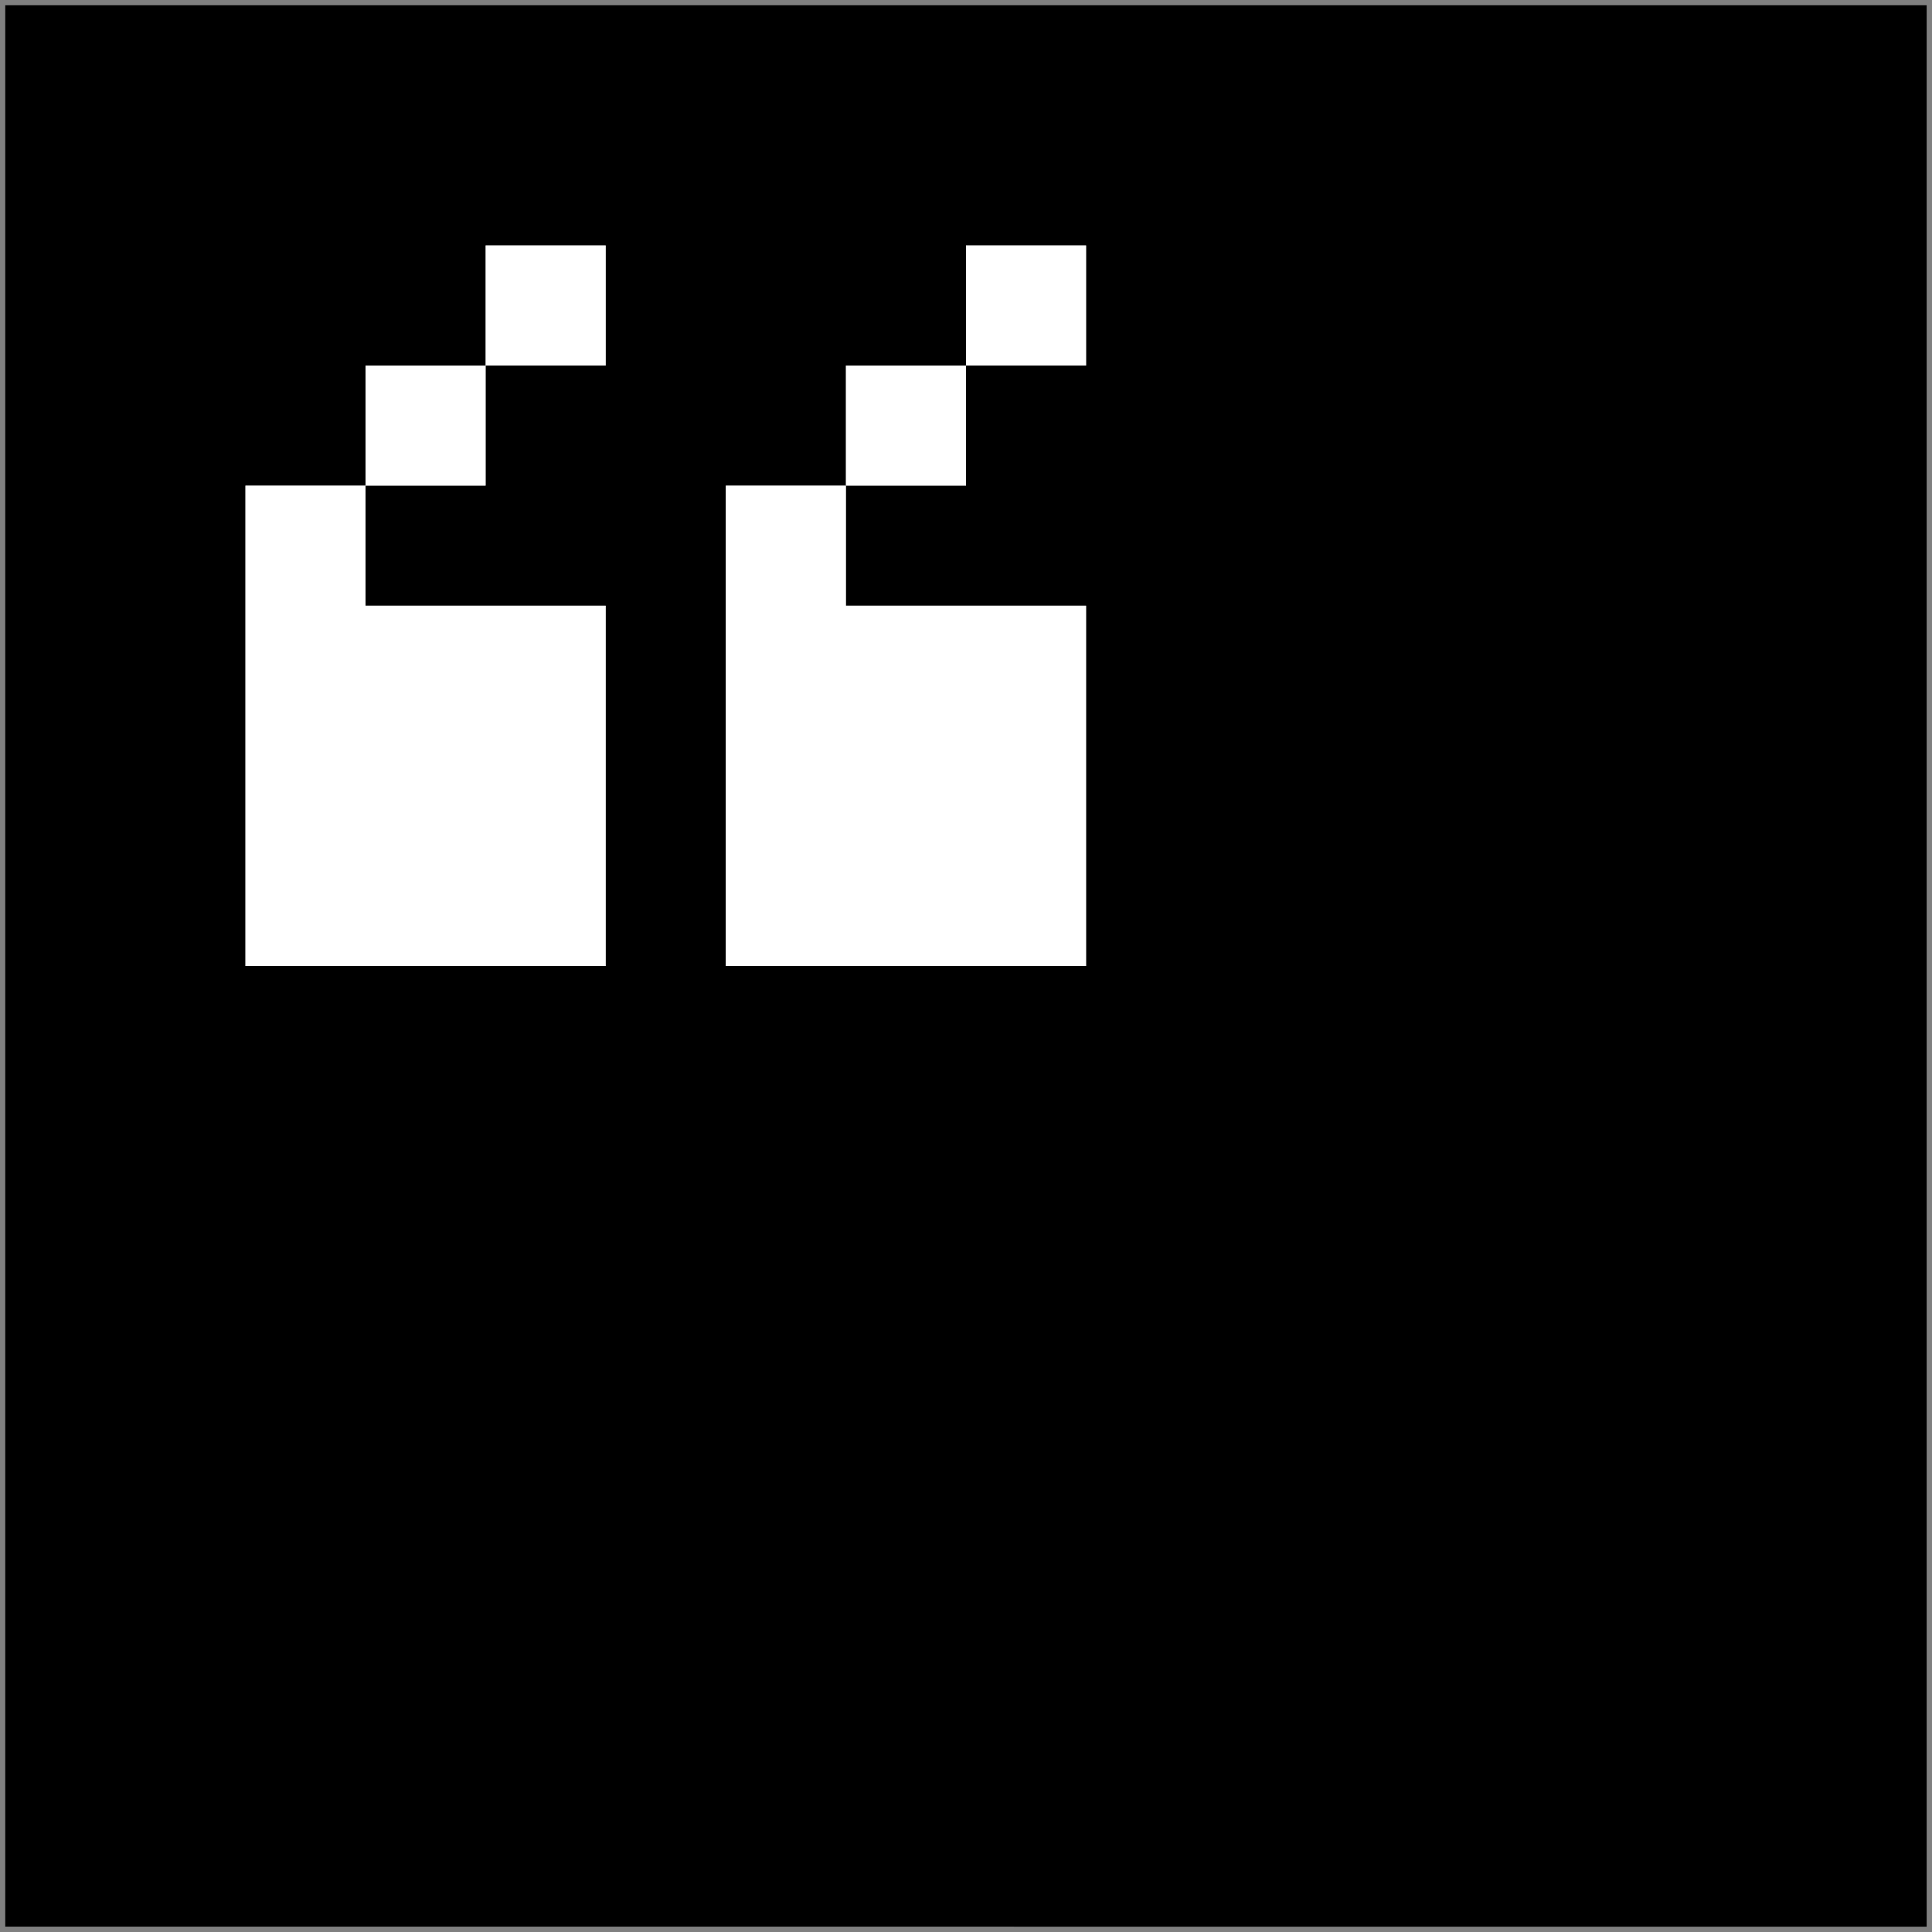 <?xml version="1.0" encoding="utf-8"?>
<!-- Generator: Adobe Illustrator 24.2.1, SVG Export Plug-In . SVG Version: 6.00 Build 0)  -->
<svg version="1.1" id="Layer_1" xmlns="http://www.w3.org/2000/svg" xmlns:xlink="http://www.w3.org/1999/xlink" x="0px" y="0px"
	 width="91.96px" height="91.96px" viewBox="0 0 91.96 91.96" enable-background="new 0 0 91.96 91.96" xml:space="preserve">
<rect x="0" y="0" width="91.96" height="91.96" fill="#808080" stroke="none"/>
<g>
	<g id="XMLID_166_">
		<g>
			<path d="M0.25,5.966V0.25h5.716h5.716h5.716h5.716h5.716h5.716h5.716h5.716h5.716h5.716h5.716h5.716h5.716h5.716h5.716h5.716
				v5.716v5.716v5.716v5.716v5.716v5.716v5.716v5.716v5.716v5.716v5.716v5.716v5.716v5.716v5.716v5.716h-5.716h-5.716h-5.716h-5.716
				h-5.716h-5.716h-5.716H45.98h-5.716h-5.716h-5.716h-5.716h-5.716h-5.716H5.966H0.25v-5.716v-5.716v-5.716v-5.716v-5.716v-5.716
				v-5.716V45.98v-5.716v-5.716v-5.716v-5.716v-5.716v-5.716V5.966z M11.682,23.115v5.716v5.716v5.716v5.716h5.716h5.716h5.716
				v-5.716v-5.716v-5.716h-5.716h-5.716v-5.716h5.716v-5.716h5.716v-5.716h-5.716v5.716h-5.716v5.716H11.682z M34.547,23.115v5.716
				v5.716v5.716v5.716h5.716h5.716h5.716v-5.716v-5.716v-5.716H45.98h-5.716v-5.716h5.716v-5.716h5.716v-5.716H45.98v5.716h-5.716
				v5.716H34.547z"/>
			<polygon fill="#FFFFFF" points="11.682,28.831 11.682,23.115 17.399,23.115 17.399,28.831 23.115,28.831 28.831,28.831 
				28.831,34.547 28.831,40.264 28.831,45.98 23.115,45.98 17.399,45.98 11.682,45.98 11.682,40.264 11.682,34.547 			"/>
			<rect x="17.399" y="17.399" fill="#FFFFFF" width="5.716" height="5.716"/>
			<rect x="23.115" y="11.682" fill="#FFFFFF" width="5.716" height="5.716"/>
			<polygon fill="#FFFFFF" points="34.547,28.831 34.547,23.115 40.264,23.115 40.264,28.831 45.98,28.831 51.696,28.831 
				51.696,34.547 51.696,40.264 51.696,45.98 45.98,45.98 40.264,45.98 34.547,45.98 34.547,40.264 34.547,34.547 			"/>
			<rect x="40.264" y="17.399" fill="#FFFFFF" width="5.716" height="5.716"/>
			<rect x="45.98" y="11.682" fill="#FFFFFF" width="5.716" height="5.716"/>
		</g>
	</g>
</g>
</svg>
